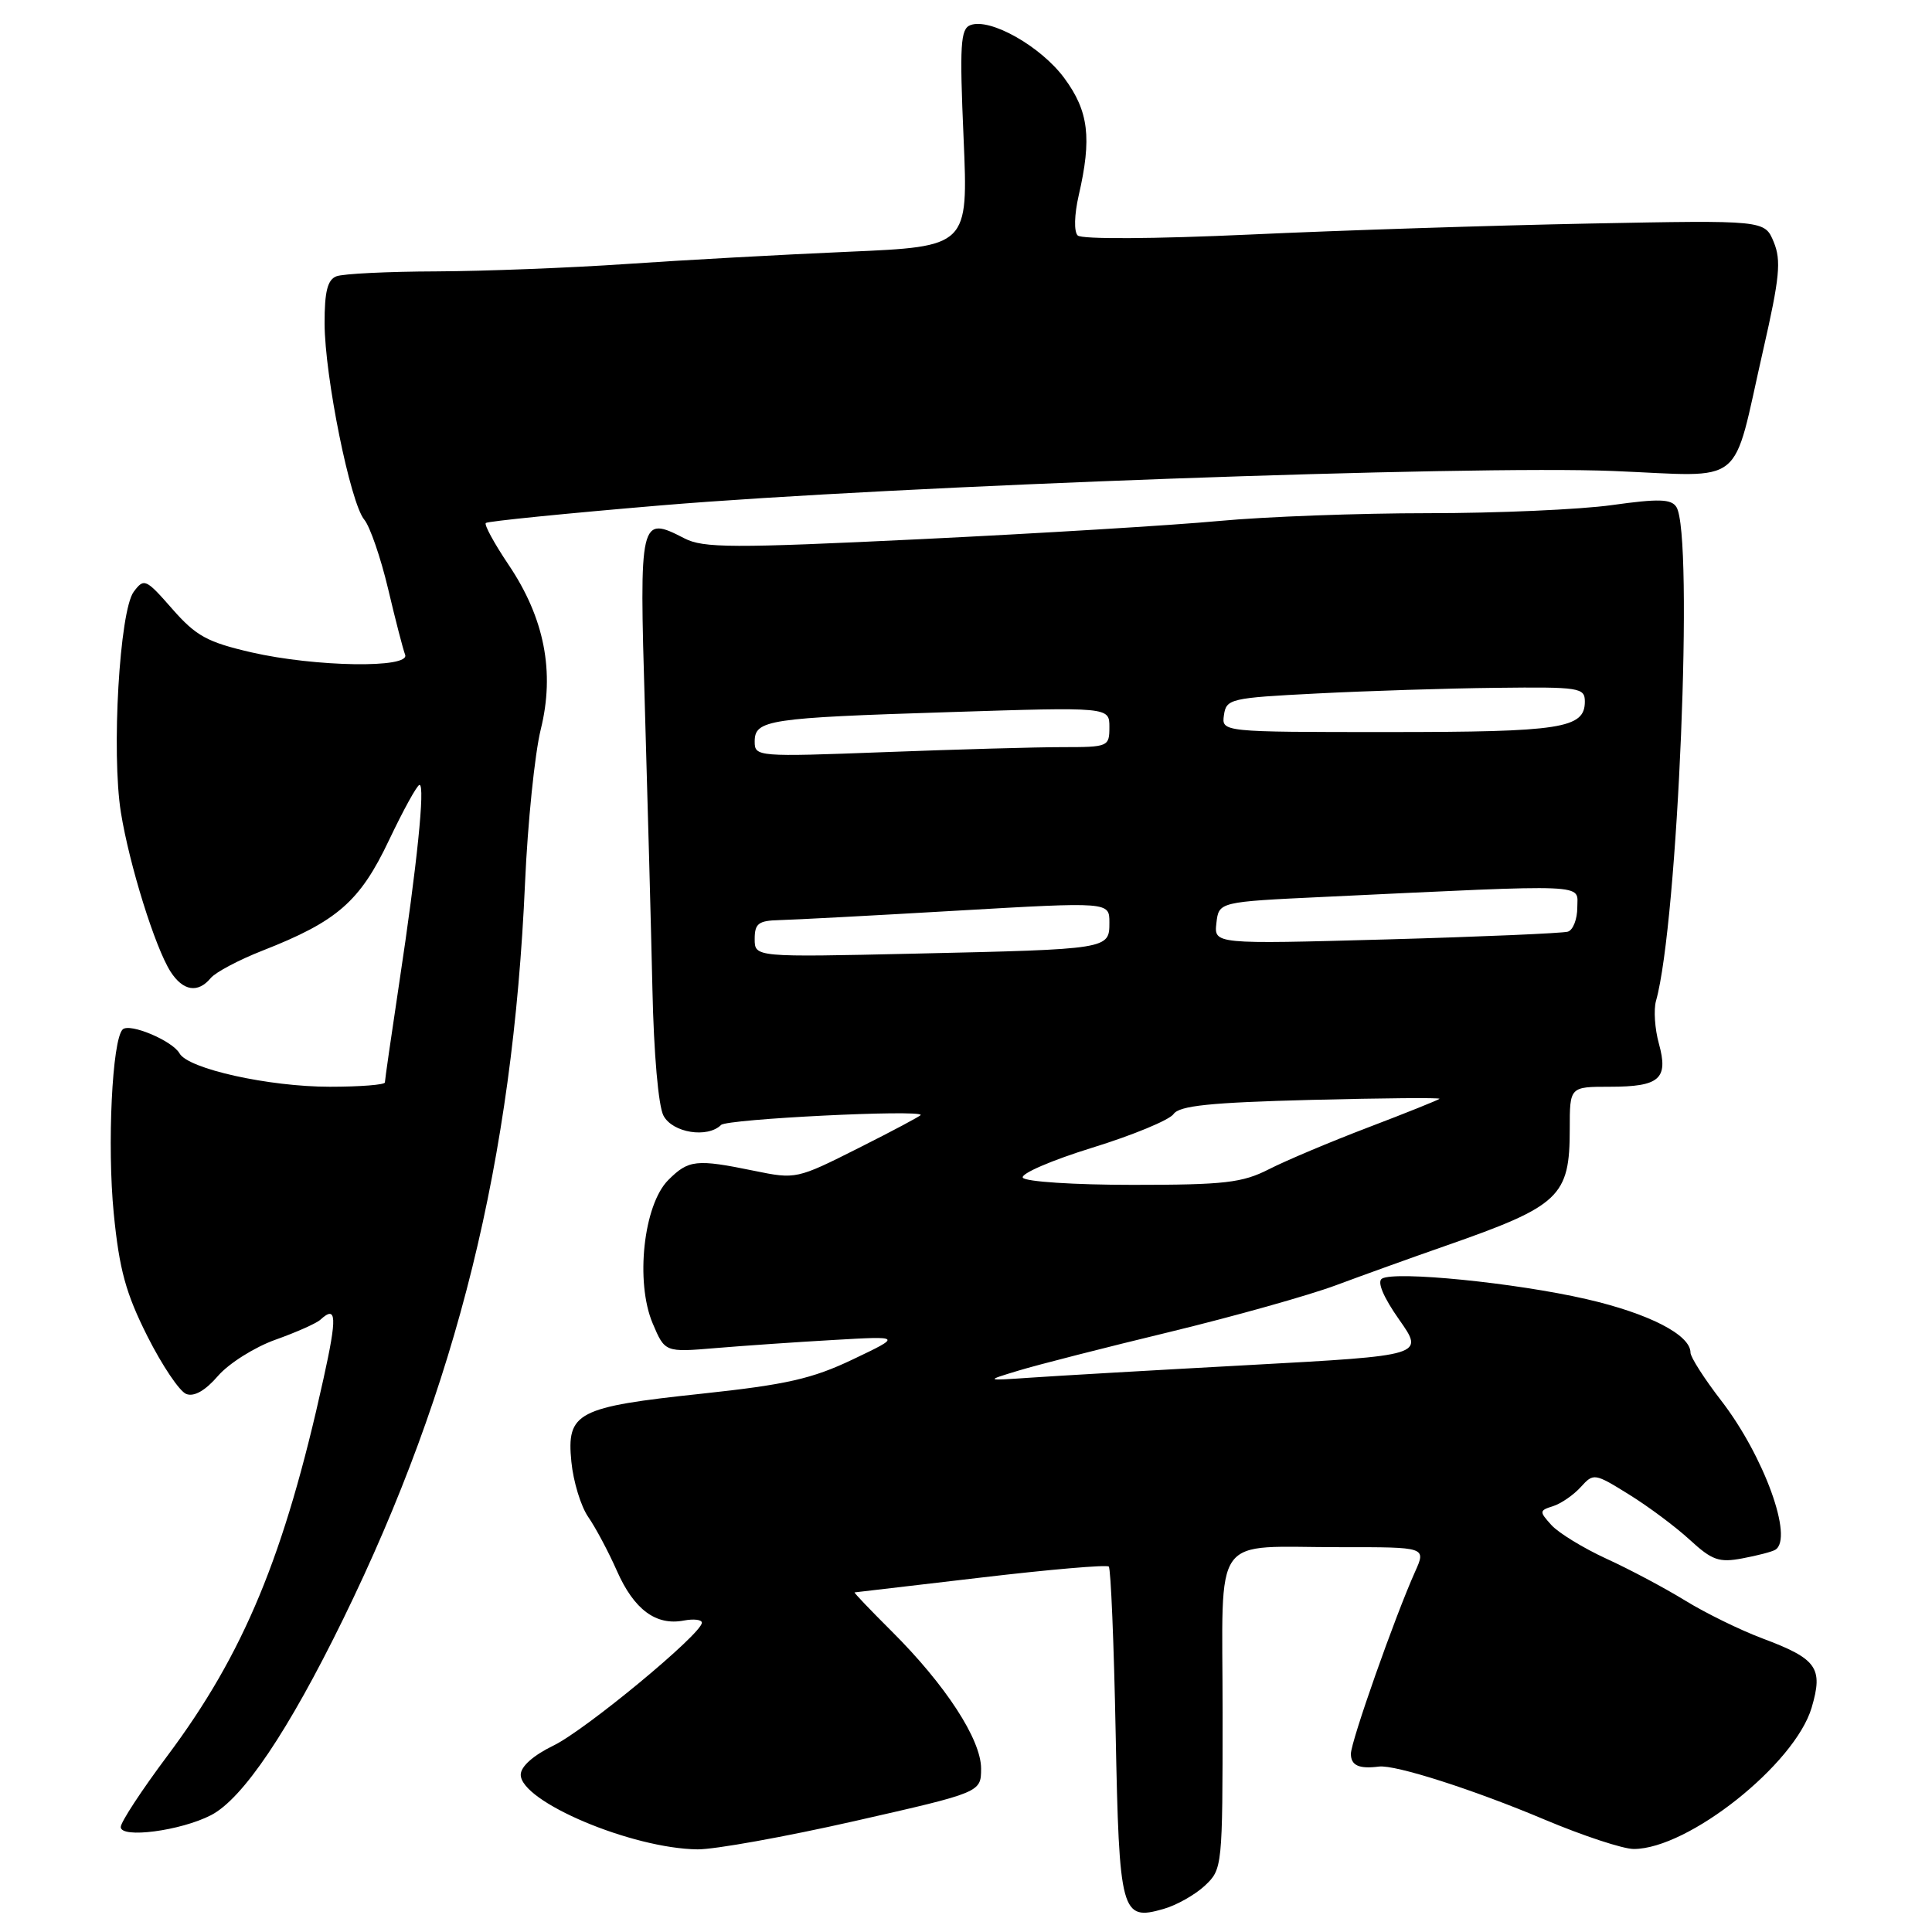 <?xml version="1.0" encoding="UTF-8" standalone="no"?>
<!DOCTYPE svg PUBLIC "-//W3C//DTD SVG 1.1//EN" "http://www.w3.org/Graphics/SVG/1.1/DTD/svg11.dtd" >
<svg xmlns="http://www.w3.org/2000/svg" xmlns:xlink="http://www.w3.org/1999/xlink" version="1.1" viewBox="0 0 256 256">
 <g >
 <path fill="currentColor"
d=" M 159.66 249.85 C 161.97 247.68 162.00 247.36 162.00 226.94 C 162.00 202.63 160.28 205.03 177.73 205.01 C 188.97 205.00 188.97 205.00 187.51 208.25 C 184.83 214.22 179.00 230.76 179.00 232.39 C 179.00 233.93 180.07 234.42 182.72 234.08 C 184.88 233.81 195.25 237.13 204.70 241.12 C 209.76 243.25 215.06 245.00 216.48 245.00 C 223.70 245.00 237.83 233.77 240.05 226.28 C 241.61 220.99 240.77 219.81 233.51 217.09 C 230.58 215.99 225.99 213.74 223.29 212.08 C 220.59 210.42 215.89 207.92 212.84 206.53 C 209.80 205.13 206.53 203.13 205.58 202.09 C 203.94 200.28 203.95 200.15 205.80 199.57 C 206.86 199.23 208.51 198.09 209.46 197.04 C 211.15 195.17 211.28 195.19 215.84 198.02 C 218.40 199.60 222.03 202.31 223.90 204.03 C 226.86 206.75 227.78 207.08 230.89 206.49 C 232.87 206.12 234.83 205.61 235.24 205.35 C 237.69 203.84 233.74 192.94 228.07 185.59 C 225.83 182.69 224.00 179.83 224.00 179.23 C 224.00 176.88 218.51 174.05 210.21 172.14 C 200.77 169.97 184.82 168.38 183.11 169.43 C 182.45 169.84 183.30 171.88 185.39 174.85 C 188.74 179.61 188.74 179.61 165.62 180.87 C 152.90 181.56 139.80 182.32 136.50 182.55 C 130.50 182.96 130.50 182.96 135.00 181.60 C 137.47 180.85 146.47 178.55 155.00 176.49 C 163.53 174.42 173.43 171.64 177.00 170.31 C 180.57 168.98 187.12 166.62 191.54 165.08 C 206.72 159.78 208.00 158.57 208.00 149.57 C 208.00 144.00 208.00 144.00 213.30 144.00 C 219.92 144.00 221.10 142.96 219.81 138.28 C 219.27 136.33 219.10 133.79 219.43 132.62 C 222.34 122.32 224.46 70.85 222.13 67.18 C 221.45 66.11 219.79 66.06 213.57 66.93 C 209.33 67.52 198.37 68.00 189.23 68.00 C 180.09 68.00 167.63 68.46 161.55 69.03 C 155.47 69.60 137.68 70.68 122.02 71.44 C 97.01 72.65 93.19 72.63 90.68 71.33 C 84.79 68.29 84.70 68.67 85.45 93.76 C 85.82 106.27 86.27 123.07 86.45 131.09 C 86.63 139.58 87.24 146.59 87.92 147.84 C 89.13 150.11 93.75 150.84 95.55 149.06 C 96.34 148.27 122.01 147.00 122.00 147.74 C 122.00 147.87 118.29 149.85 113.75 152.13 C 105.59 156.24 105.44 156.27 99.94 155.14 C 92.25 153.56 91.24 153.67 88.55 156.36 C 85.27 159.64 84.16 169.86 86.48 175.35 C 88.11 179.19 88.11 179.19 94.80 178.63 C 98.49 178.32 105.55 177.83 110.50 177.55 C 119.50 177.03 119.50 177.03 113.00 180.13 C 107.61 182.70 104.20 183.47 93.00 184.67 C 76.44 186.43 75.06 187.15 75.71 193.70 C 75.97 196.34 76.98 199.62 77.94 201.00 C 78.90 202.38 80.62 205.60 81.75 208.16 C 84.01 213.28 86.93 215.44 90.61 214.73 C 91.93 214.48 93.00 214.61 93.00 215.02 C 93.00 216.48 77.62 229.21 73.35 231.29 C 70.67 232.59 69.00 234.07 69.00 235.16 C 69.00 238.73 83.73 244.95 92.43 245.05 C 94.67 245.07 104.04 243.39 113.25 241.30 C 129.99 237.50 129.99 237.50 130.00 234.35 C 130.00 230.49 125.29 223.26 118.16 216.16 C 115.31 213.32 113.09 211.00 113.24 211.00 C 113.38 210.99 120.91 210.11 129.96 209.04 C 139.01 207.97 146.65 207.31 146.92 207.58 C 147.19 207.86 147.60 217.76 147.83 229.59 C 148.30 253.57 148.56 254.56 154.16 252.95 C 155.90 252.46 158.37 251.06 159.66 249.85 Z  M 27.96 240.52 C 32.18 238.34 38.21 229.38 45.49 214.50 C 60.56 183.68 67.95 153.73 69.57 117.00 C 69.92 109.03 70.86 99.87 71.65 96.66 C 73.54 89.04 72.15 81.91 67.40 74.85 C 65.50 72.03 64.14 69.53 64.37 69.30 C 64.60 69.07 75.07 68.02 87.65 66.96 C 118.40 64.39 194.71 61.63 213.77 62.41 C 231.59 63.13 229.41 64.89 233.63 46.38 C 235.82 36.79 236.04 34.52 235.03 32.07 C 233.83 29.17 233.83 29.17 210.66 29.62 C 197.92 29.87 177.64 30.52 165.59 31.08 C 152.90 31.66 143.32 31.72 142.80 31.20 C 142.29 30.69 142.35 28.46 142.93 25.91 C 144.69 18.29 144.26 14.74 141.04 10.37 C 137.93 6.14 131.18 2.33 128.58 3.33 C 127.27 3.83 127.14 5.94 127.68 18.30 C 128.30 32.67 128.30 32.67 112.40 33.36 C 103.65 33.74 90.42 34.47 83.00 34.98 C 75.58 35.49 64.25 35.93 57.83 35.96 C 51.41 35.98 45.45 36.27 44.58 36.61 C 43.40 37.06 43.00 38.63 43.01 42.86 C 43.03 49.89 46.42 66.66 48.27 68.86 C 49.02 69.76 50.44 73.88 51.42 78.00 C 52.39 82.12 53.41 86.06 53.68 86.75 C 54.39 88.58 41.78 88.38 33.31 86.44 C 27.47 85.09 25.98 84.28 22.83 80.69 C 19.32 76.68 19.09 76.58 17.72 78.41 C 15.84 80.93 14.75 99.73 16.02 107.66 C 17.15 114.64 20.55 125.54 22.60 128.75 C 24.25 131.32 26.23 131.64 27.92 129.60 C 28.56 128.83 31.65 127.19 34.79 125.96 C 44.69 122.08 47.69 119.46 51.54 111.34 C 53.46 107.30 55.28 104.00 55.59 104.00 C 56.35 104.00 55.26 114.64 52.91 130.18 C 51.86 137.16 51.00 143.12 51.00 143.43 C 51.00 143.74 47.72 144.00 43.71 144.00 C 35.63 144.00 24.93 141.63 23.79 139.58 C 22.85 137.90 17.16 135.51 16.25 136.41 C 14.86 137.80 14.19 151.78 15.07 160.76 C 15.81 168.25 16.67 171.37 19.53 177.06 C 21.48 180.93 23.79 184.37 24.68 184.71 C 25.72 185.11 27.20 184.27 28.89 182.31 C 30.33 180.65 33.75 178.50 36.50 177.52 C 39.25 176.54 41.93 175.35 42.45 174.87 C 44.61 172.89 44.69 174.43 42.85 182.75 C 37.69 206.17 32.32 219.11 22.14 232.71 C 18.77 237.22 16.00 241.44 16.00 242.09 C 16.00 243.64 23.95 242.59 27.96 240.52 Z  M 135.53 156.05 C 135.21 155.53 139.35 153.74 144.72 152.08 C 150.10 150.42 154.95 148.41 155.50 147.62 C 156.28 146.51 160.30 146.09 173.77 145.74 C 183.27 145.50 190.90 145.43 190.74 145.60 C 190.57 145.76 186.33 147.47 181.31 149.38 C 176.30 151.29 170.37 153.79 168.14 154.93 C 164.61 156.73 162.26 157.00 150.10 157.00 C 142.36 157.00 135.86 156.58 135.53 156.05 Z  M 100.00 124.42 C 100.00 122.37 100.50 121.99 103.25 121.92 C 105.04 121.88 115.61 121.32 126.75 120.67 C 147.00 119.50 147.00 119.50 147.00 122.23 C 147.00 125.78 147.02 125.78 121.25 126.36 C 100.00 126.84 100.00 126.84 100.00 124.42 Z  M 161.18 122.31 C 161.50 119.50 161.50 119.50 175.50 118.84 C 211.22 117.15 209.00 117.06 209.00 120.24 C 209.00 121.79 208.44 123.24 207.75 123.45 C 207.06 123.66 196.23 124.13 183.68 124.48 C 160.86 125.11 160.86 125.11 161.18 122.31 Z  M 100.00 98.27 C 100.00 95.38 101.74 95.12 125.75 94.36 C 147.00 93.68 147.00 93.68 147.00 96.34 C 147.00 98.94 146.85 99.00 140.75 99.00 C 137.31 99.00 126.74 99.30 117.25 99.66 C 100.34 100.30 100.00 100.27 100.00 98.27 Z  M 162.18 94.75 C 162.49 92.60 163.03 92.47 174.50 91.89 C 181.10 91.55 191.79 91.21 198.25 91.14 C 209.31 91.01 210.00 91.12 210.00 92.96 C 210.00 96.52 206.89 97.00 184.00 97.00 C 161.86 97.00 161.86 97.00 162.18 94.75 Z "/>
</g>
</svg>
